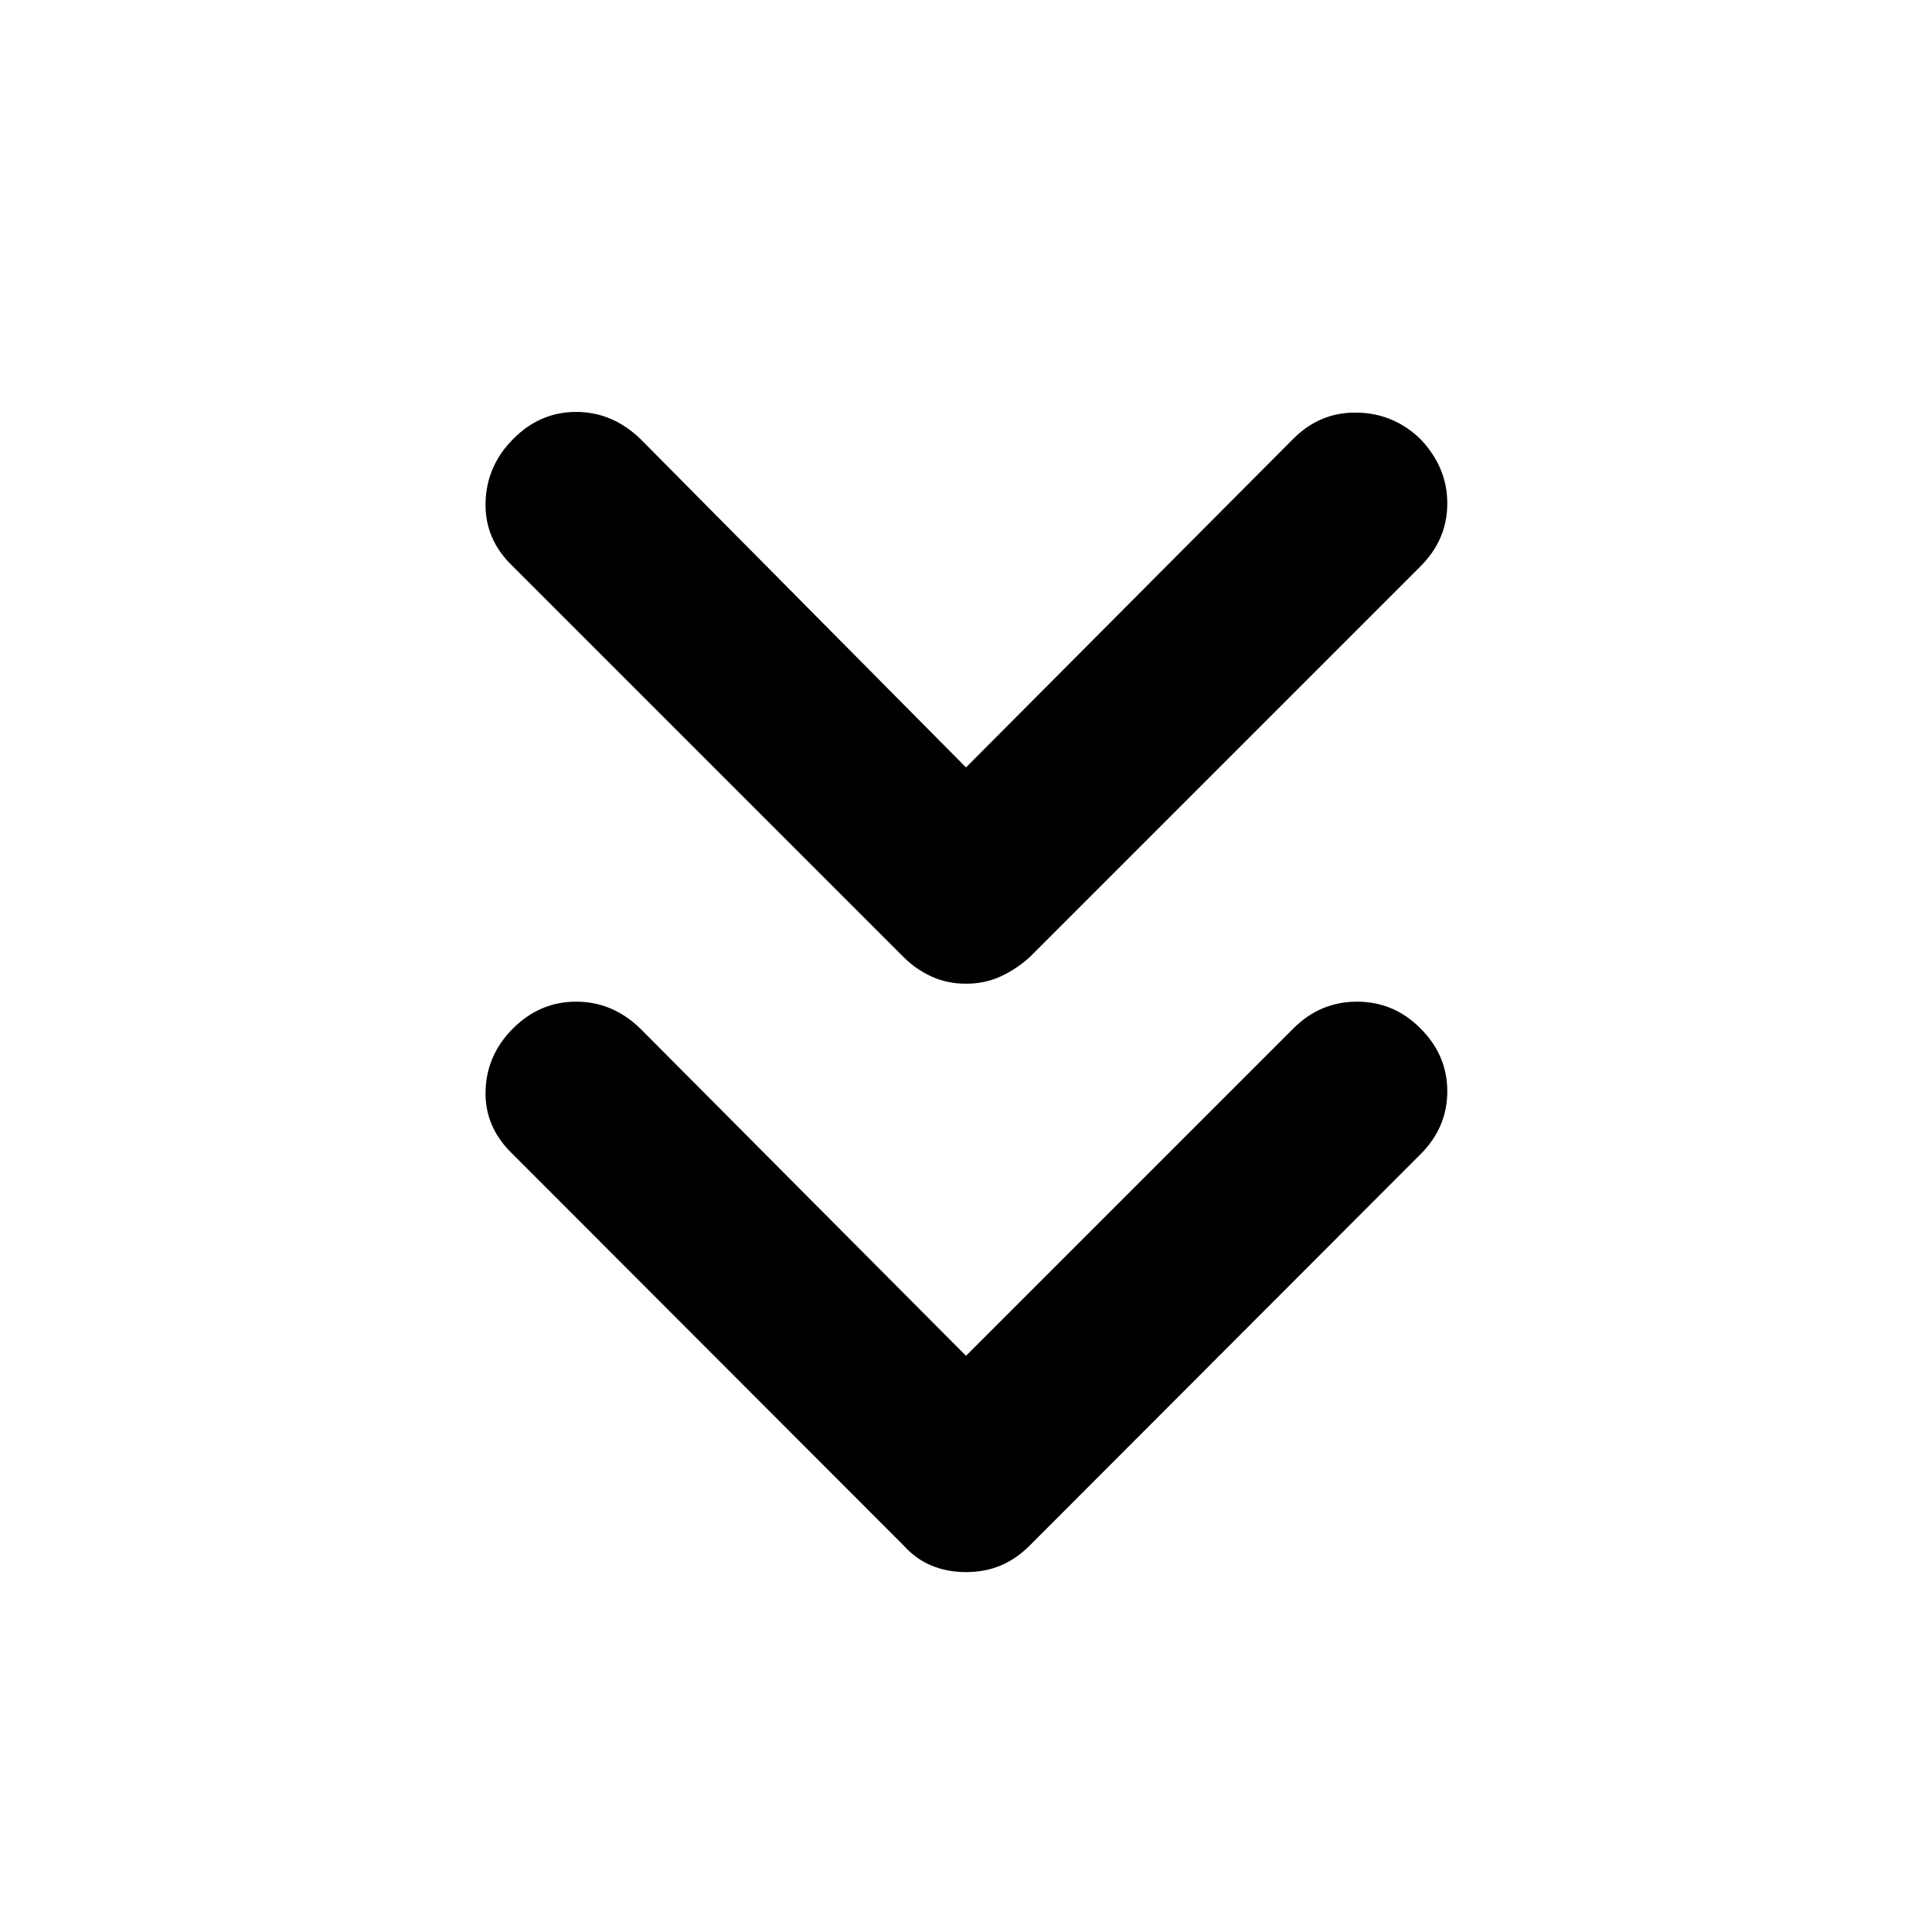 <svg xmlns="http://www.w3.org/2000/svg" height="40" viewBox="0 -960 960 960" width="40"><path d="m480-286.3 162.67-162.67q13.31-13.31 31.63-13.31t31.55 13.31q13.3 13.3 13.3 31.25t-13.3 31.26L511.66-192.04q-6.75 6.75-14.54 9.98-7.8 3.23-17.12 3.23t-17.12-3.23q-7.79-3.23-13.87-9.98L254.82-386.46q-13.97-13.31-13.55-31.3.42-17.99 13.64-31.21 13.31-13.31 31.38-13.31 18.06 0 31.8 13.31L480-286.3Zm0-292.37 162.67-163.34q13.31-13.31 31.63-12.97 18.32.33 31.55 13.21 13.3 13.97 13.3 31.92 0 17.94-13.3 31.25L511.66-484.41q-6.75 6.08-14.54 9.64-7.8 3.57-17.12 3.57t-17.12-3.57q-7.79-3.56-13.87-9.64L254.82-678.6q-13.97-13.31-13.55-31.59.42-18.28 13.64-31.58 13.31-13.55 31.38-13.55 18.06 0 32.04 13.55L480-578.67Z"/></svg>